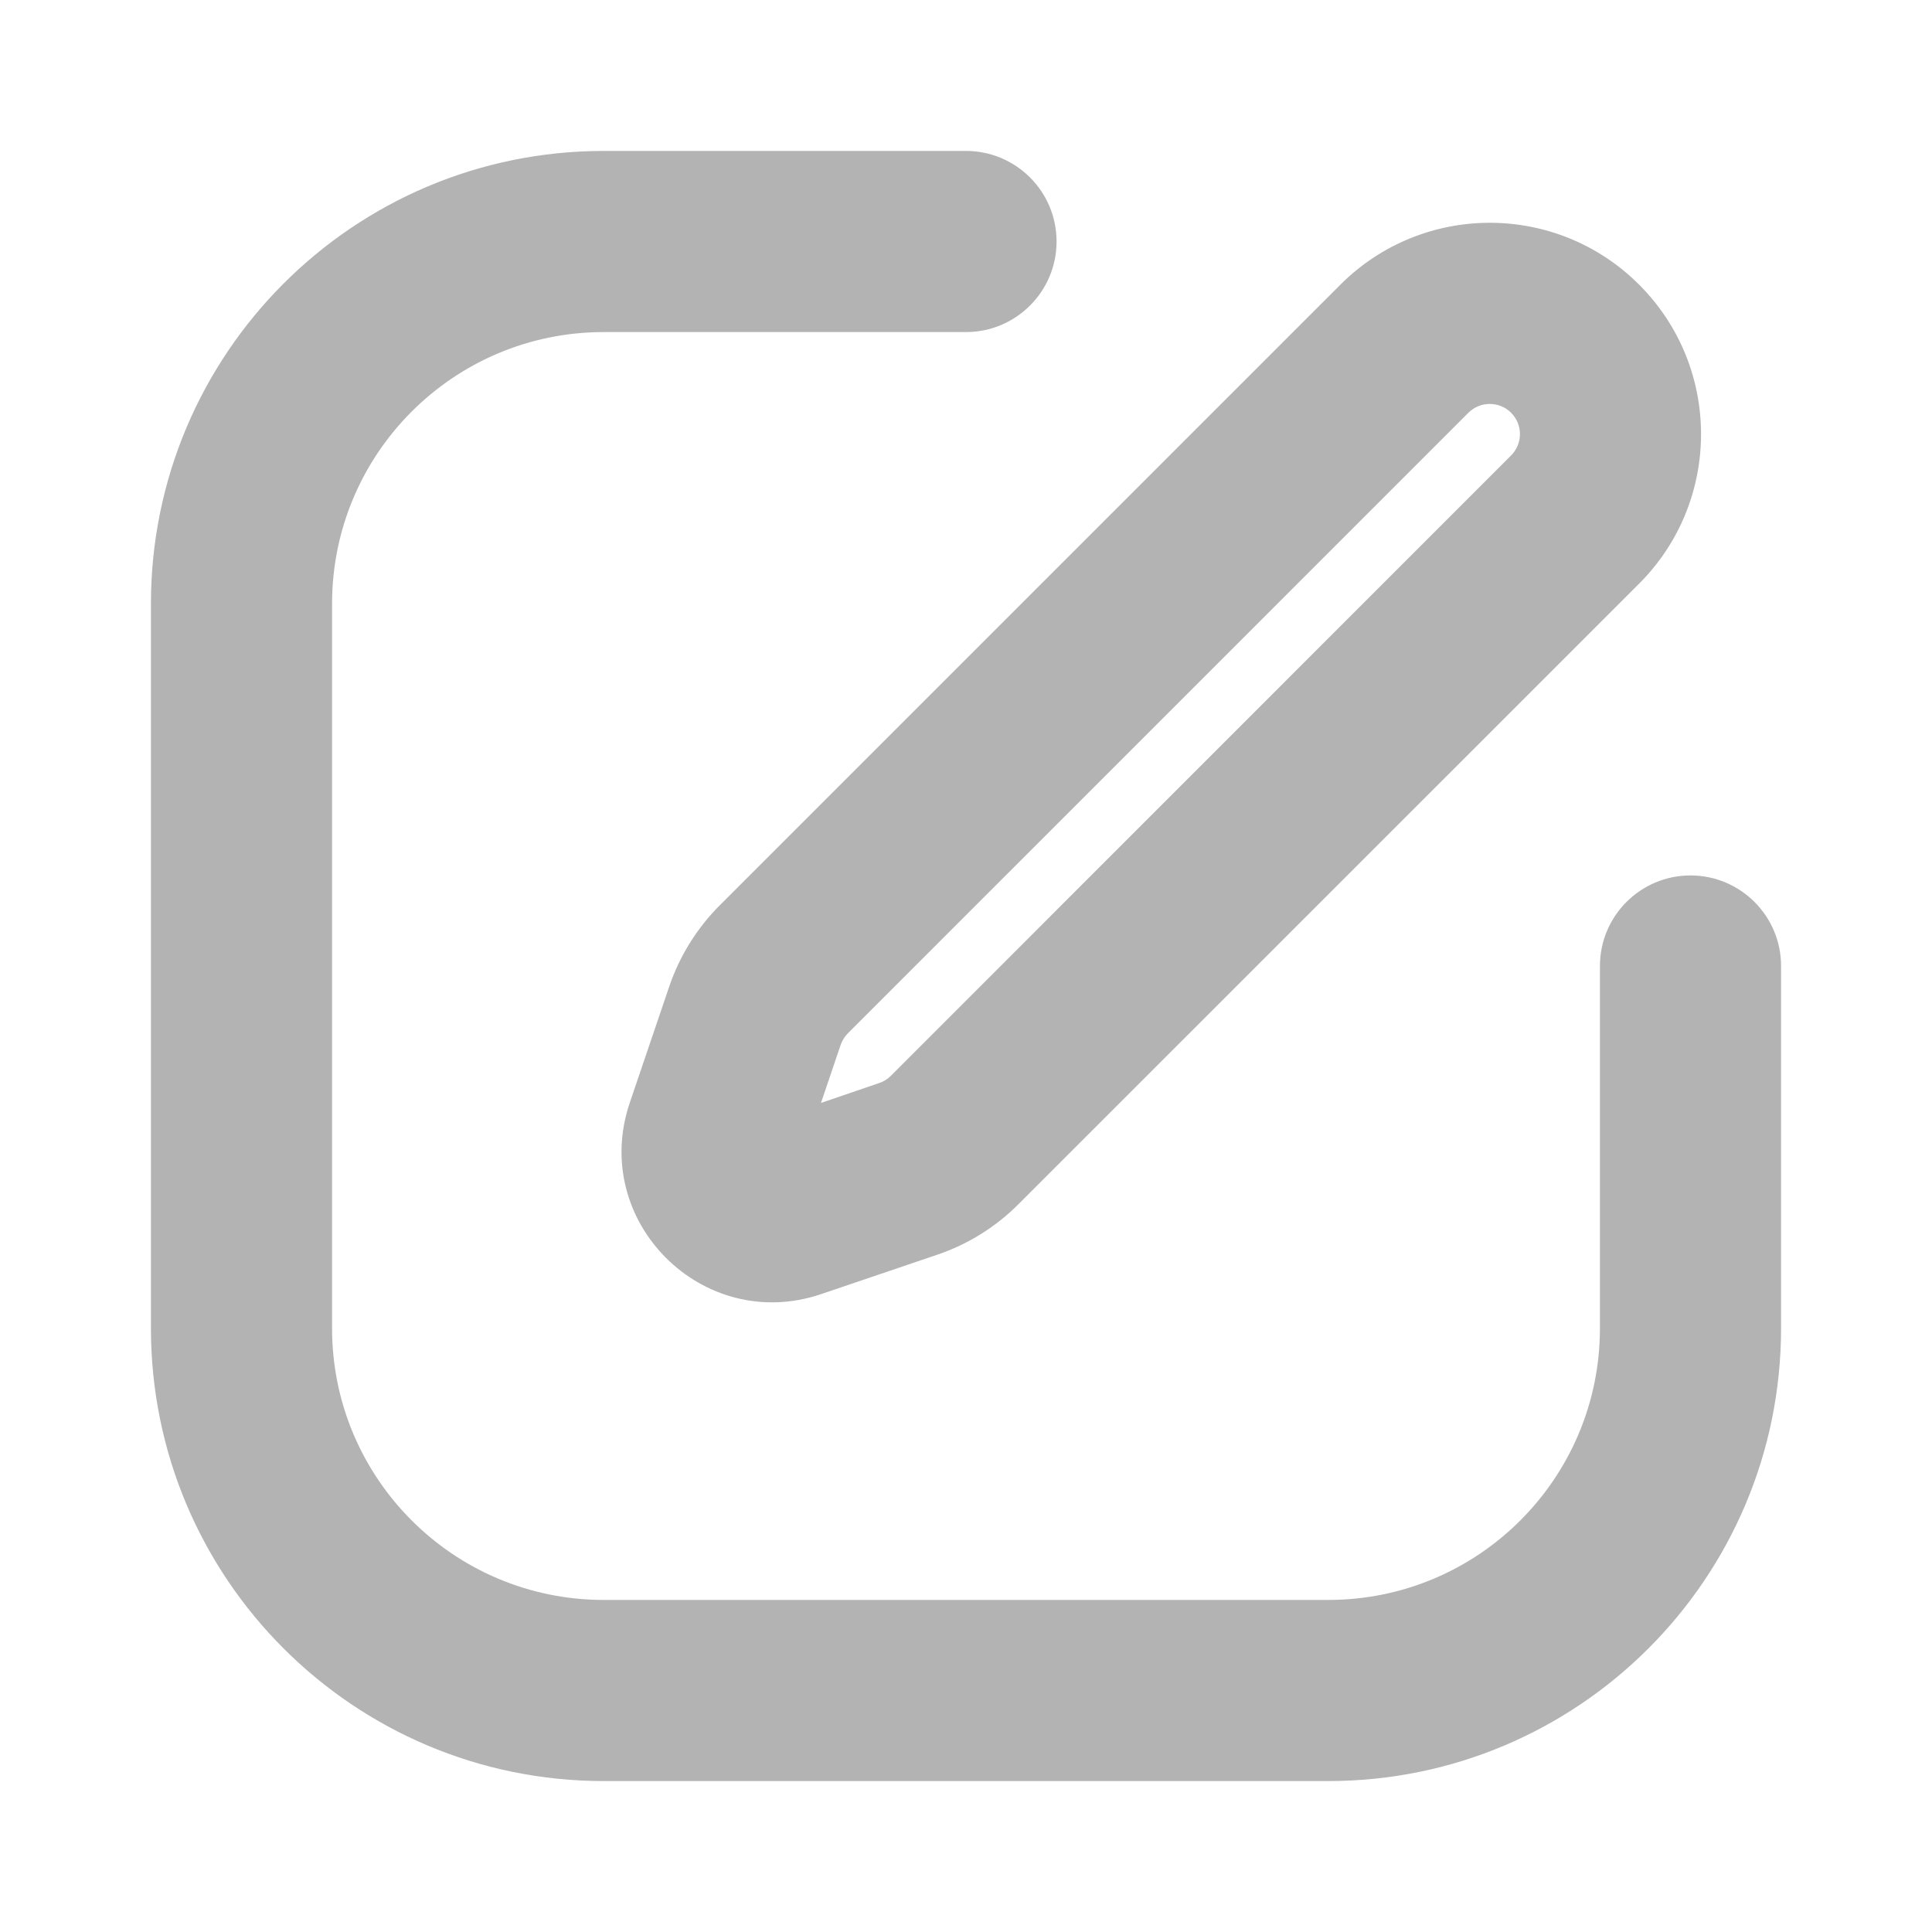 <svg width="16" height="16" viewBox="0 0 16 16" fill="none" xmlns="http://www.w3.org/2000/svg">
<path fill-rule="evenodd" clip-rule="evenodd" d="M2.75 5C2.75 3.757 3.757 2.75 5 2.75H8C8.414 2.75 8.75 2.414 8.75 2C8.75 1.586 8.414 1.25 8 1.25H5C2.929 1.25 1.25 2.929 1.25 5V11C1.25 13.071 2.929 14.75 5 14.75H11C13.071 14.75 14.75 13.071 14.75 11V8C14.75 7.586 14.414 7.25 14 7.25C13.586 7.25 13.25 7.586 13.25 8V11C13.25 12.243 12.243 13.25 11 13.25H5C3.757 13.25 2.75 12.243 2.75 11V5ZM13.575 2.358C12.892 1.674 11.784 1.674 11.1 2.358L5.962 7.496C5.772 7.686 5.628 7.917 5.542 8.171L5.216 9.131C4.882 10.113 5.82 11.05 6.801 10.717L7.762 10.391C8.016 10.305 8.247 10.161 8.436 9.971L13.575 4.833C14.258 4.149 14.258 3.041 13.575 2.358ZM12.161 3.418C12.258 3.321 12.417 3.321 12.514 3.418C12.612 3.516 12.612 3.674 12.514 3.772L7.376 8.911C7.349 8.938 7.316 8.958 7.279 8.97L6.799 9.134L6.962 8.653C6.975 8.617 6.995 8.584 7.022 8.557L12.161 3.418Z" fill="#B3B3B3"/>
</svg>
